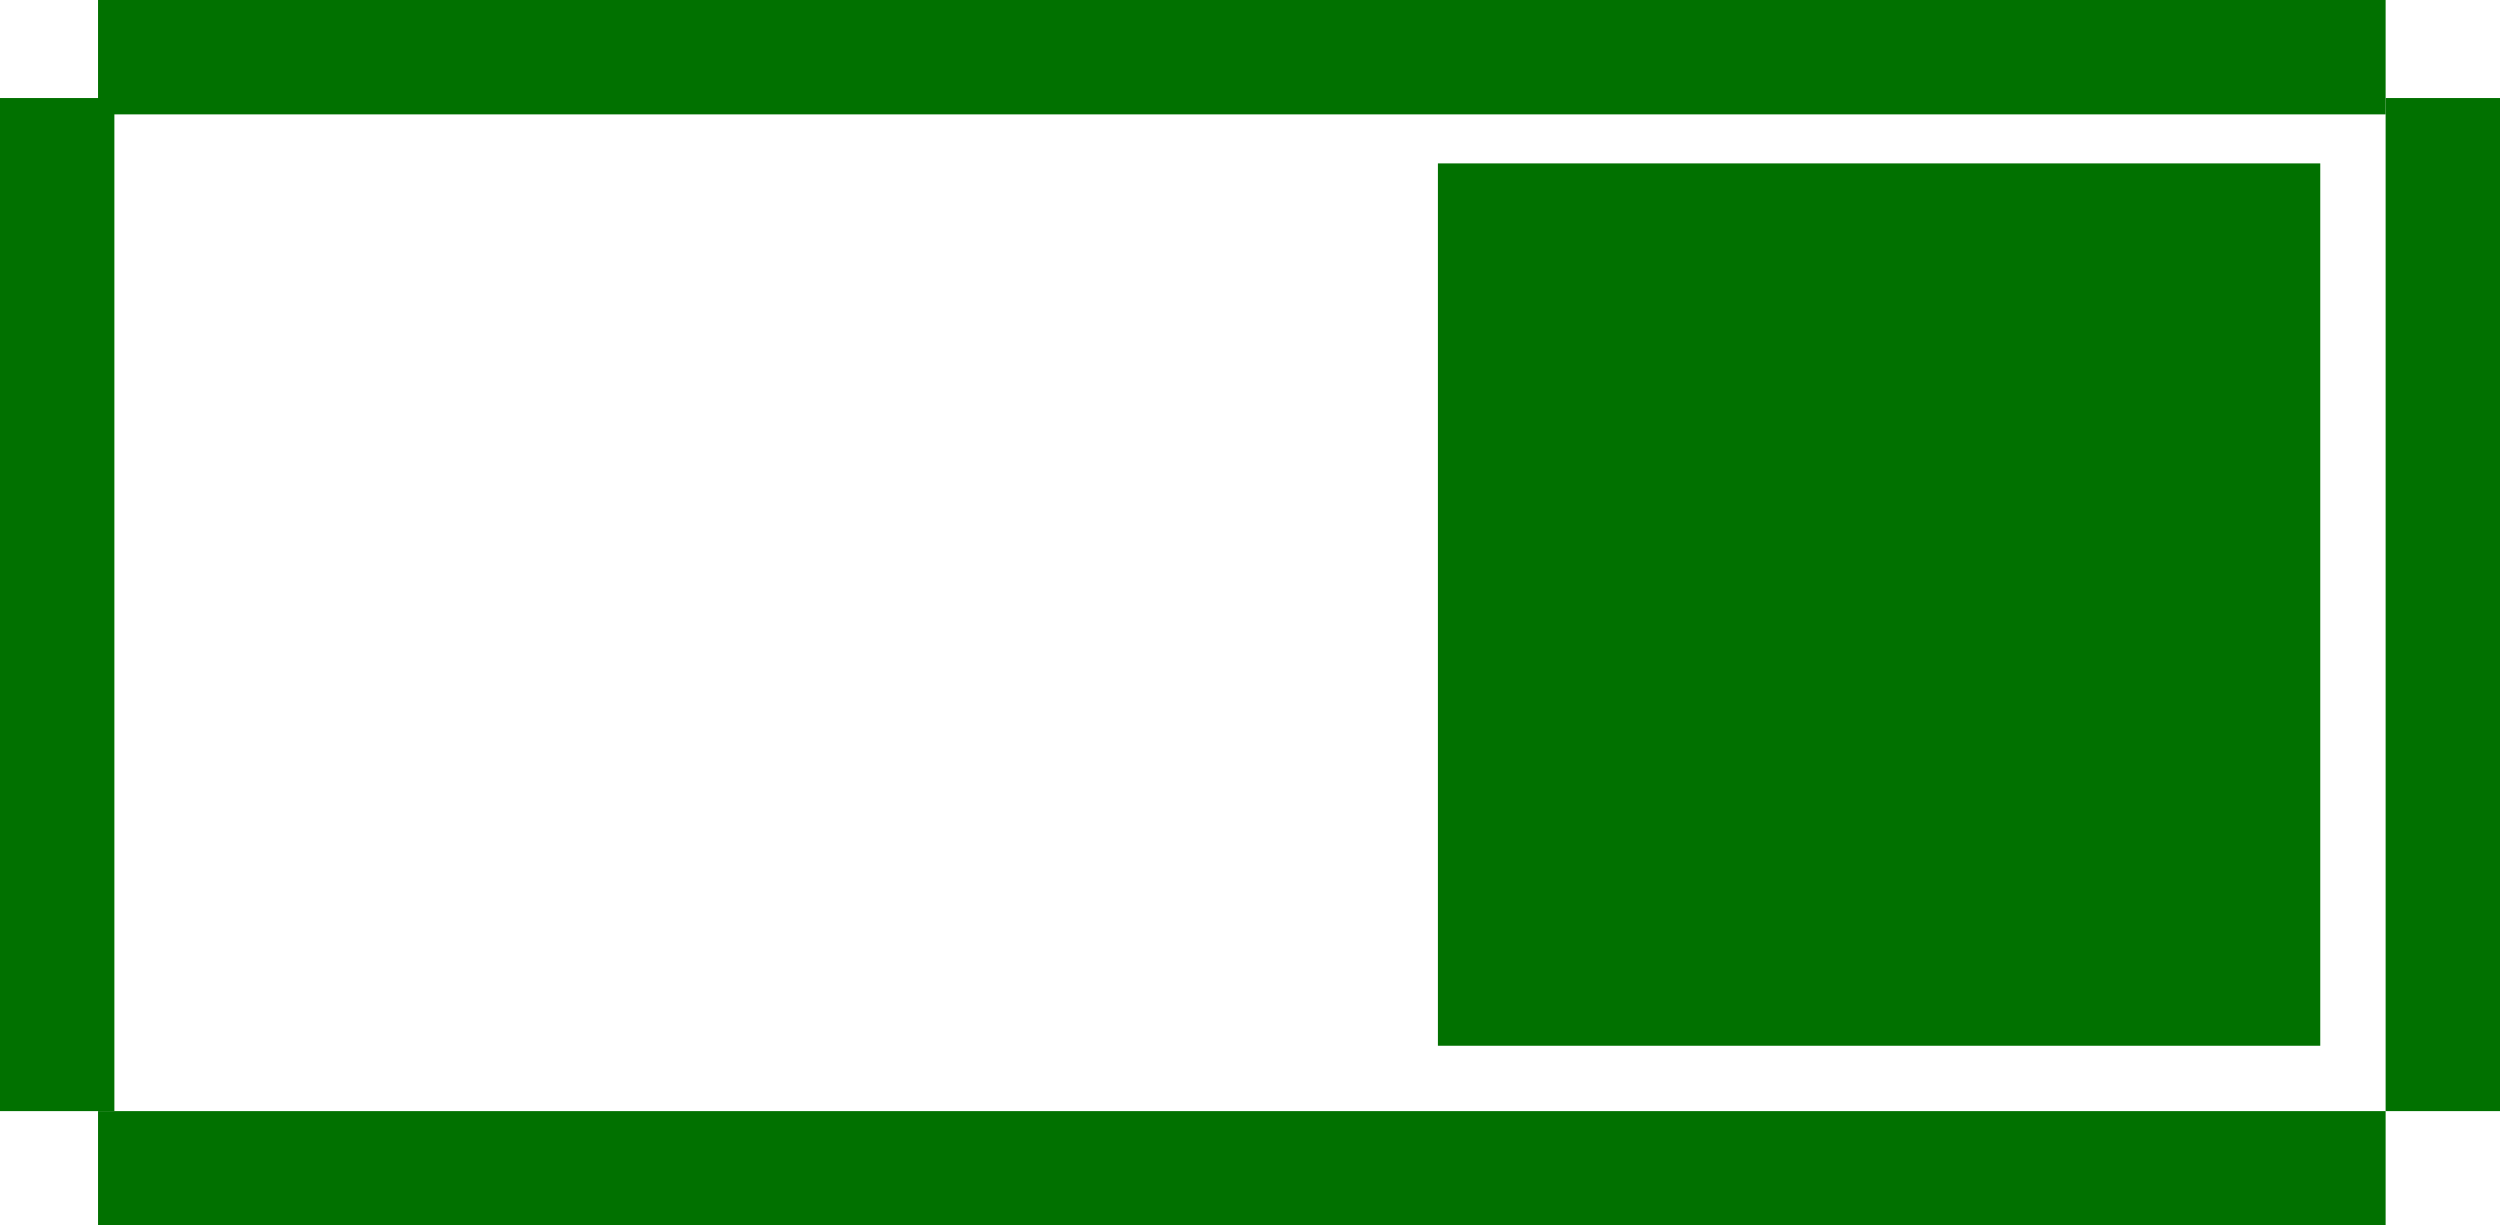 <?xml version="1.0" encoding="utf-8"?>
<!-- Generator: Adobe Illustrator 21.0.0, SVG Export Plug-In . SVG Version: 6.00 Build 0)  -->
<svg version="1.1"
	 id="svg309" inkscape:version="1.0.2 (e86c870879, 2021-01-15)" sodipodi:docname="brring-to-front.svg" xmlns:cc="http://creativecommons.org/ns#" xmlns:dc="http://purl.org/dc/elements/1.1/" xmlns:inkscape="http://www.inkscape.org/namespaces/inkscape" xmlns:rdf="http://www.w3.org/1999/02/22-rdf-syntax-ns#" xmlns:sodipodi="http://sodipodi.sourceforge.net/DTD/sodipodi-0.dtd" xmlns:svg="http://www.w3.org/2000/svg"
	 xmlns="http://www.w3.org/2000/svg" xmlns:xlink="http://www.w3.org/1999/xlink" x="0px" y="0px" viewBox="0 0 15.3 7.5"
	 style="enable-background:new 0 0 15.3 7.5;" xml:space="preserve">
<style type="text/css">
	.st0{fill:#017100;}
	.st1{fill:none;}
</style>
<sodipodi:namedview  bordercolor="#666666" borderopacity="1.0" fit-margin-bottom="0" fit-margin-left="0" fit-margin-right="0" fit-margin-top="0" id="base" inkscape:current-layer="layer1" inkscape:cx="-71.010477" inkscape:cy="39.522393" inkscape:document-rotation="0" inkscape:document-units="mm" inkscape:pageopacity="0.0" inkscape:pageshadow="2" inkscape:window-height="1029" inkscape:window-maximized="1" inkscape:window-width="1920" inkscape:window-x="1920" inkscape:window-y="28" inkscape:zoom="2.7359919" pagecolor="#ffffff" showgrid="false">
	</sodipodi:namedview>
<g>
	<g>
		<g>
			<g>
				<rect x="0.6" y="0" class="st0" width="14" height="0.7"/>
				<rect x="0.6" y="6.8" class="st0" width="14" height="0.7"/>
				<rect x="0" y="0.6" class="st0" width="0.7" height="6.2"/>
				<rect x="14.6" y="0.6" class="st0" width="0.7" height="6.2"/>
				<line class="st1" x1="7.5" y1="6.8" x2="6.9" y2="6.8"/>
			</g>
		</g>
		<rect x="8.8" y="1" class="st0" width="5.4" height="5.4"/>
	</g>
</g>
</svg>
